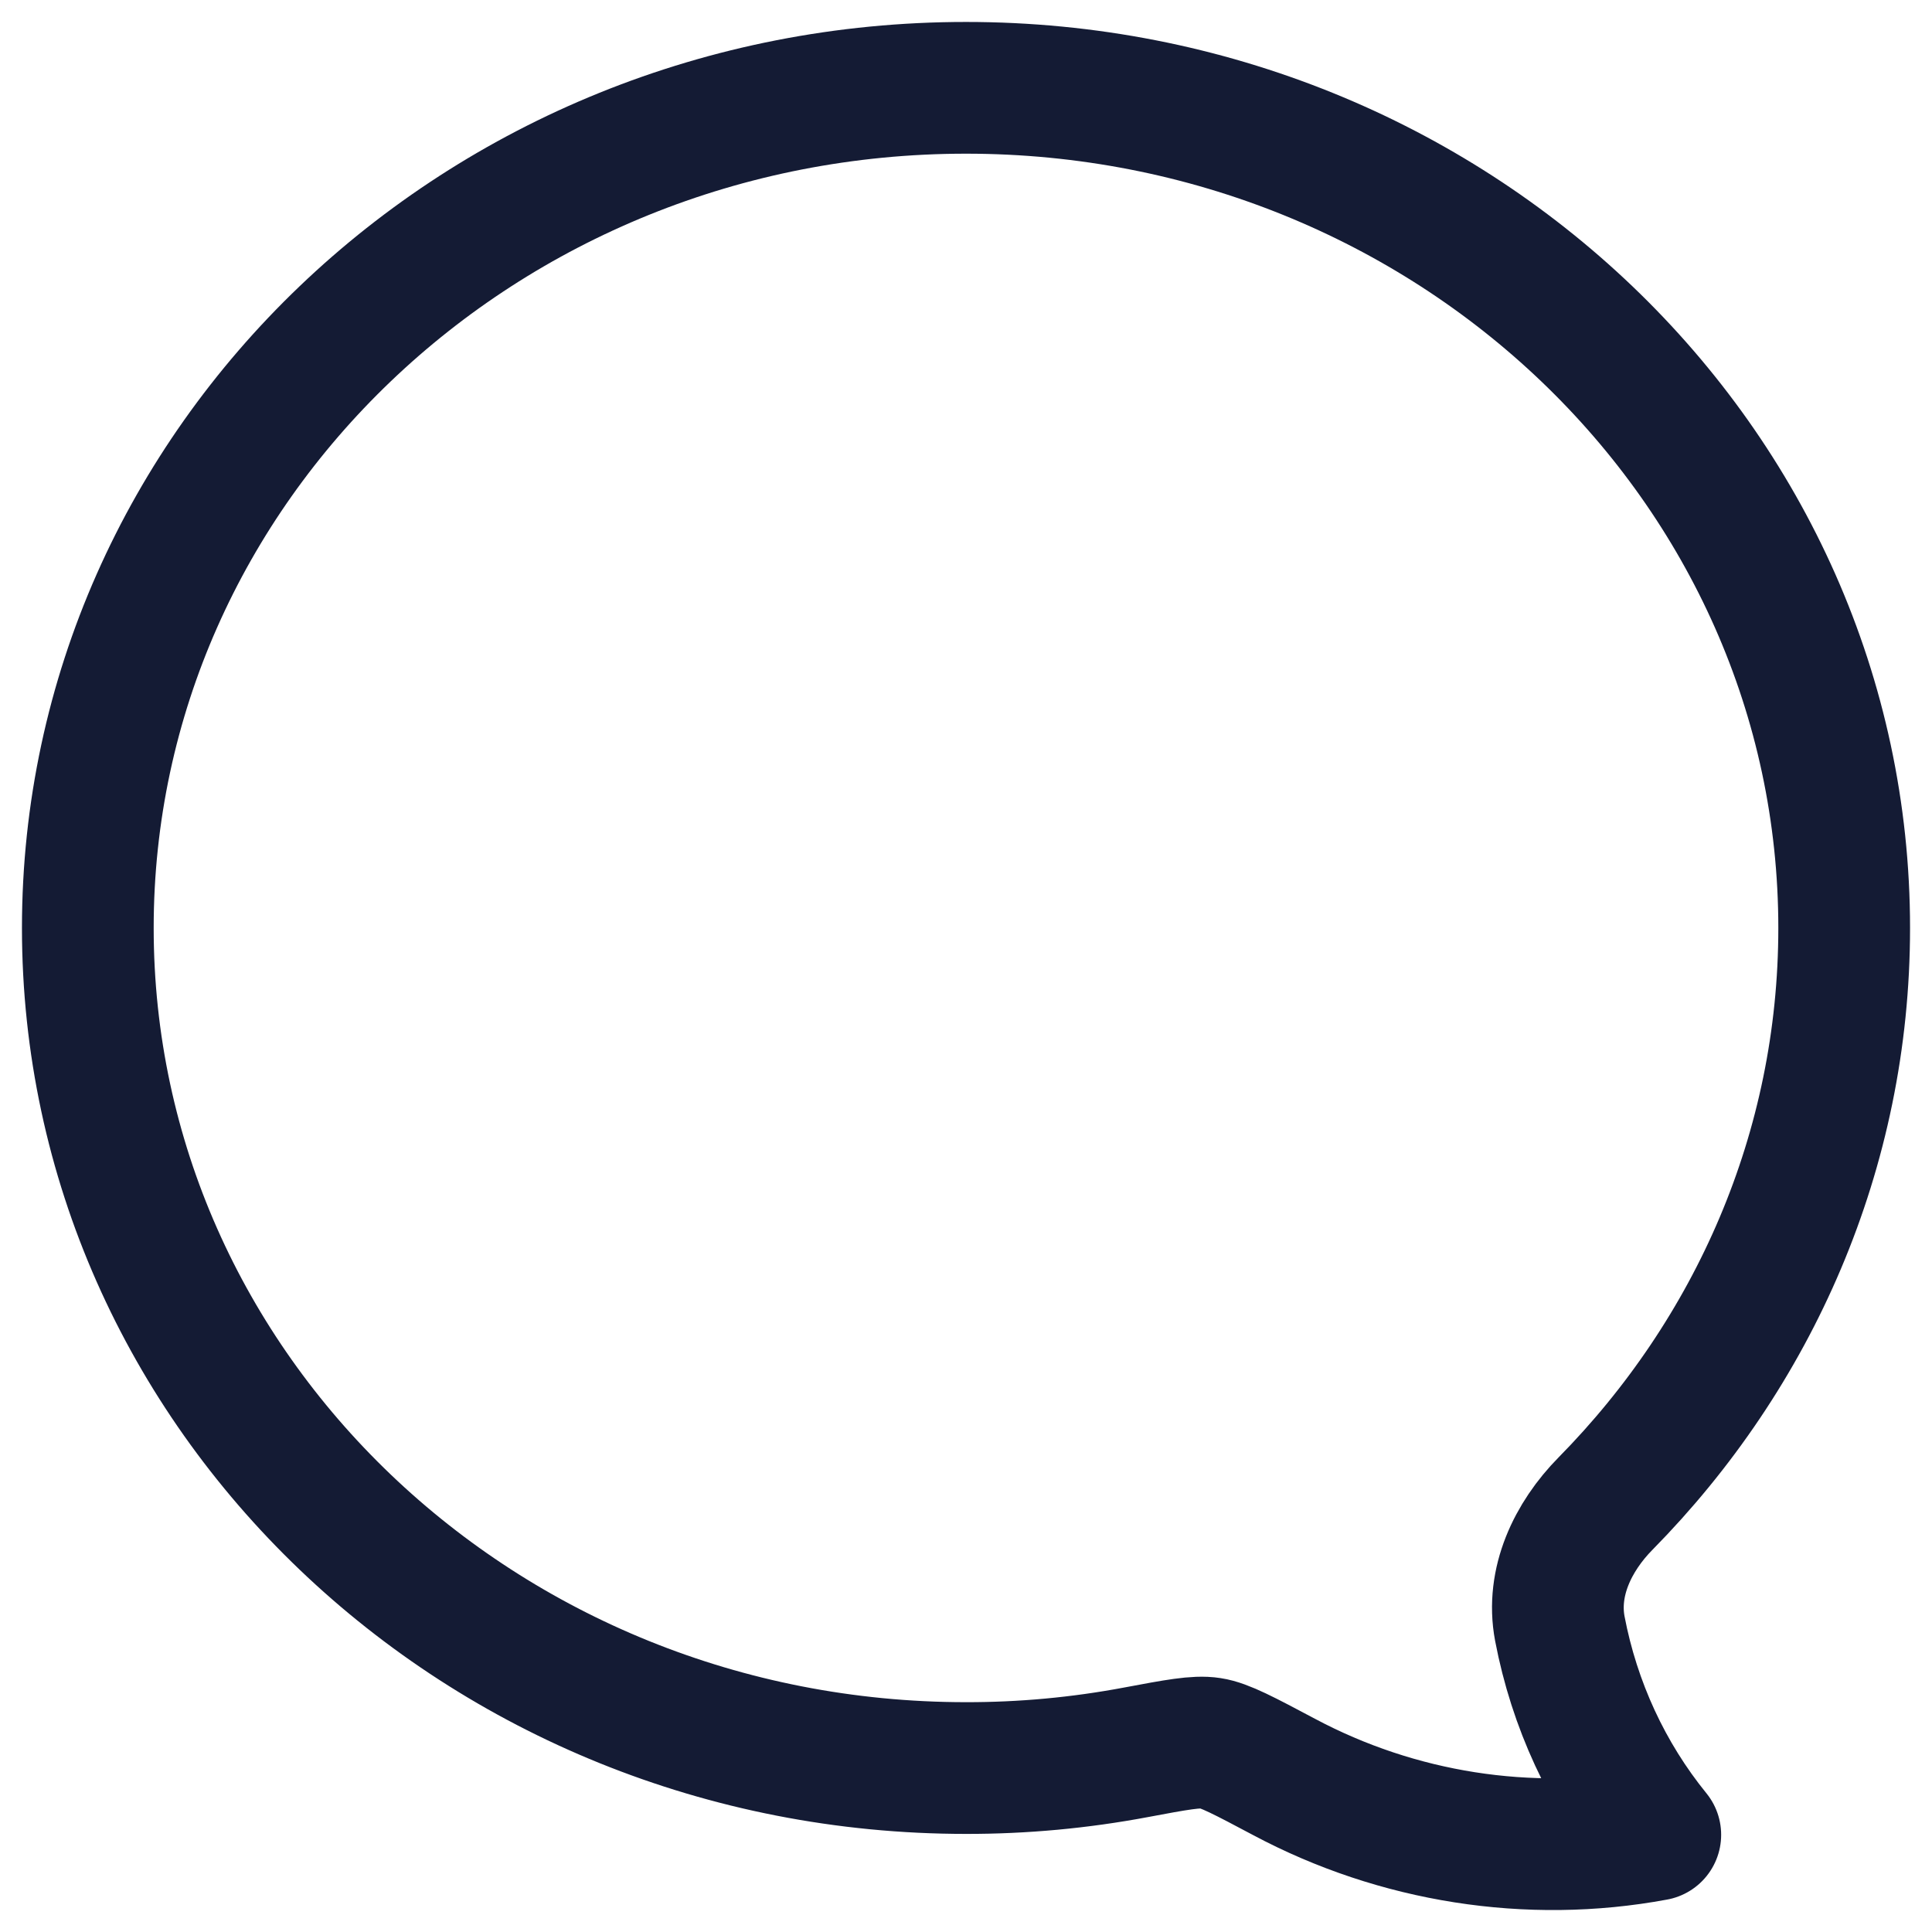 <svg width="22" height="22" viewBox="0 0 22 22" fill="none" xmlns="http://www.w3.org/2000/svg">
<path d="M1 10.567C1 15.85 5.478 20.133 11 20.133C11.649 20.134 12.297 20.074 12.935 19.954C13.394 19.868 13.623 19.825 13.784 19.85C13.944 19.874 14.171 19.995 14.625 20.236C15.91 20.92 17.408 21.161 18.849 20.893C18.301 20.219 17.927 19.411 17.762 18.545C17.662 18.015 17.91 17.5 18.281 17.123C19.967 15.412 21 13.105 21 10.567C21 5.284 16.522 1 11 1C5.478 1 1 5.284 1 10.567Z" stroke="#141B34" stroke-width="1.5" stroke-linejoin="round"/>
</svg>
